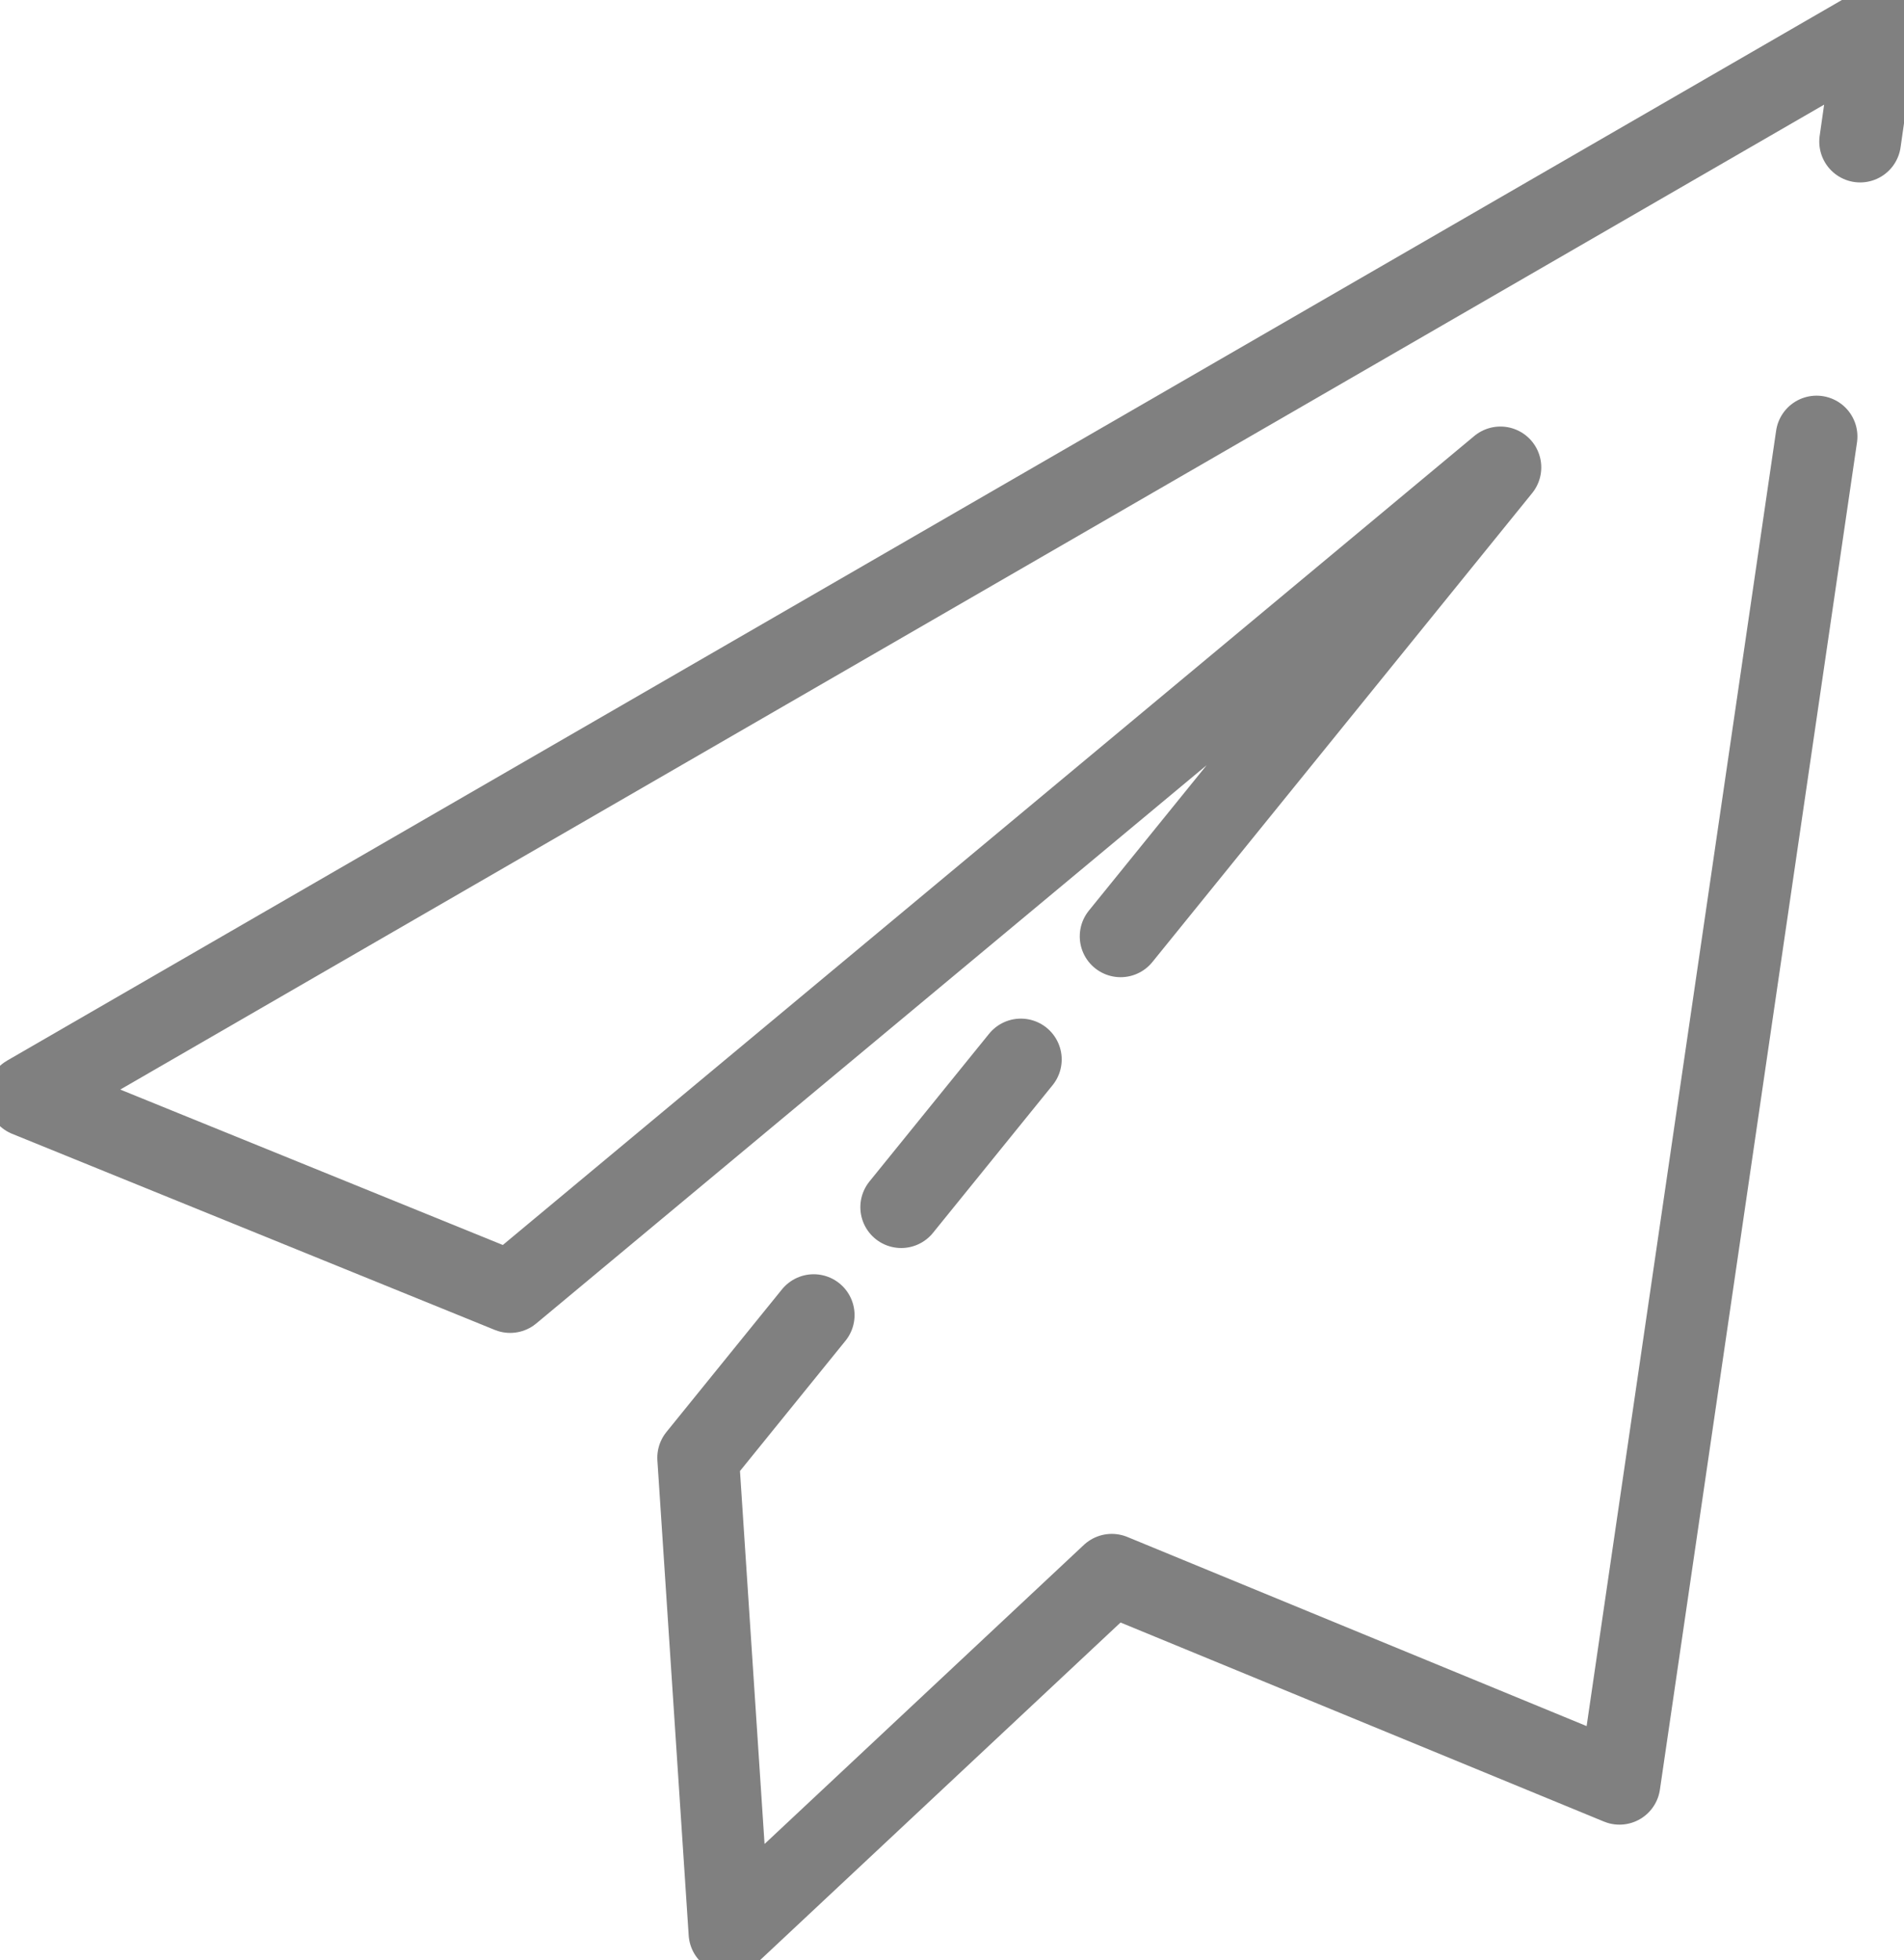 <svg id="组_217" data-name="组 217" xmlns="http://www.w3.org/2000/svg" xmlns:xlink="http://www.w3.org/1999/xlink" width="23.301" height="23.992" viewBox="0 0 23.301 23.992">
  <defs>
    <clipPath id="clip-path">
      <rect id="矩形_32" data-name="矩形 32" width="23.301" height="23.992" fill="none" stroke="gray" stroke-width="1"/>
    </clipPath>
  </defs>
  <g id="组_161" data-name="组 161">
    <g id="组_160" data-name="组 160" clip-path="url(#clip-path)">
      <path id="路径_1137" data-name="路径 1137" d="M36.158,14.2,33.746,30.691l-6.213-2.559-4.679,4.383L22.471,26.7l1.414-1.746" transform="translate(-13.927 -8.857)" fill="none" stroke="gray" stroke-linecap="round" stroke-linejoin="round" stroke-width="1"/>
      <path id="路径_1138" data-name="路径 1138" d="M14.263,12.014l4.648-5.74L6.792,16.368l-5.906-2.4L23.513.886l-.2,1.4" transform="translate(-0.549 -0.553)" fill="none" stroke="gray" stroke-linecap="round" stroke-linejoin="round" stroke-width="1"/>
    </g>
  </g>
  <line id="直线_35" data-name="直线 35" y1="1.808" x2="1.464" transform="translate(11.029 12.968)" fill="none" stroke="gray" stroke-linecap="round" stroke-linejoin="round" stroke-width="1"/>
</svg>

